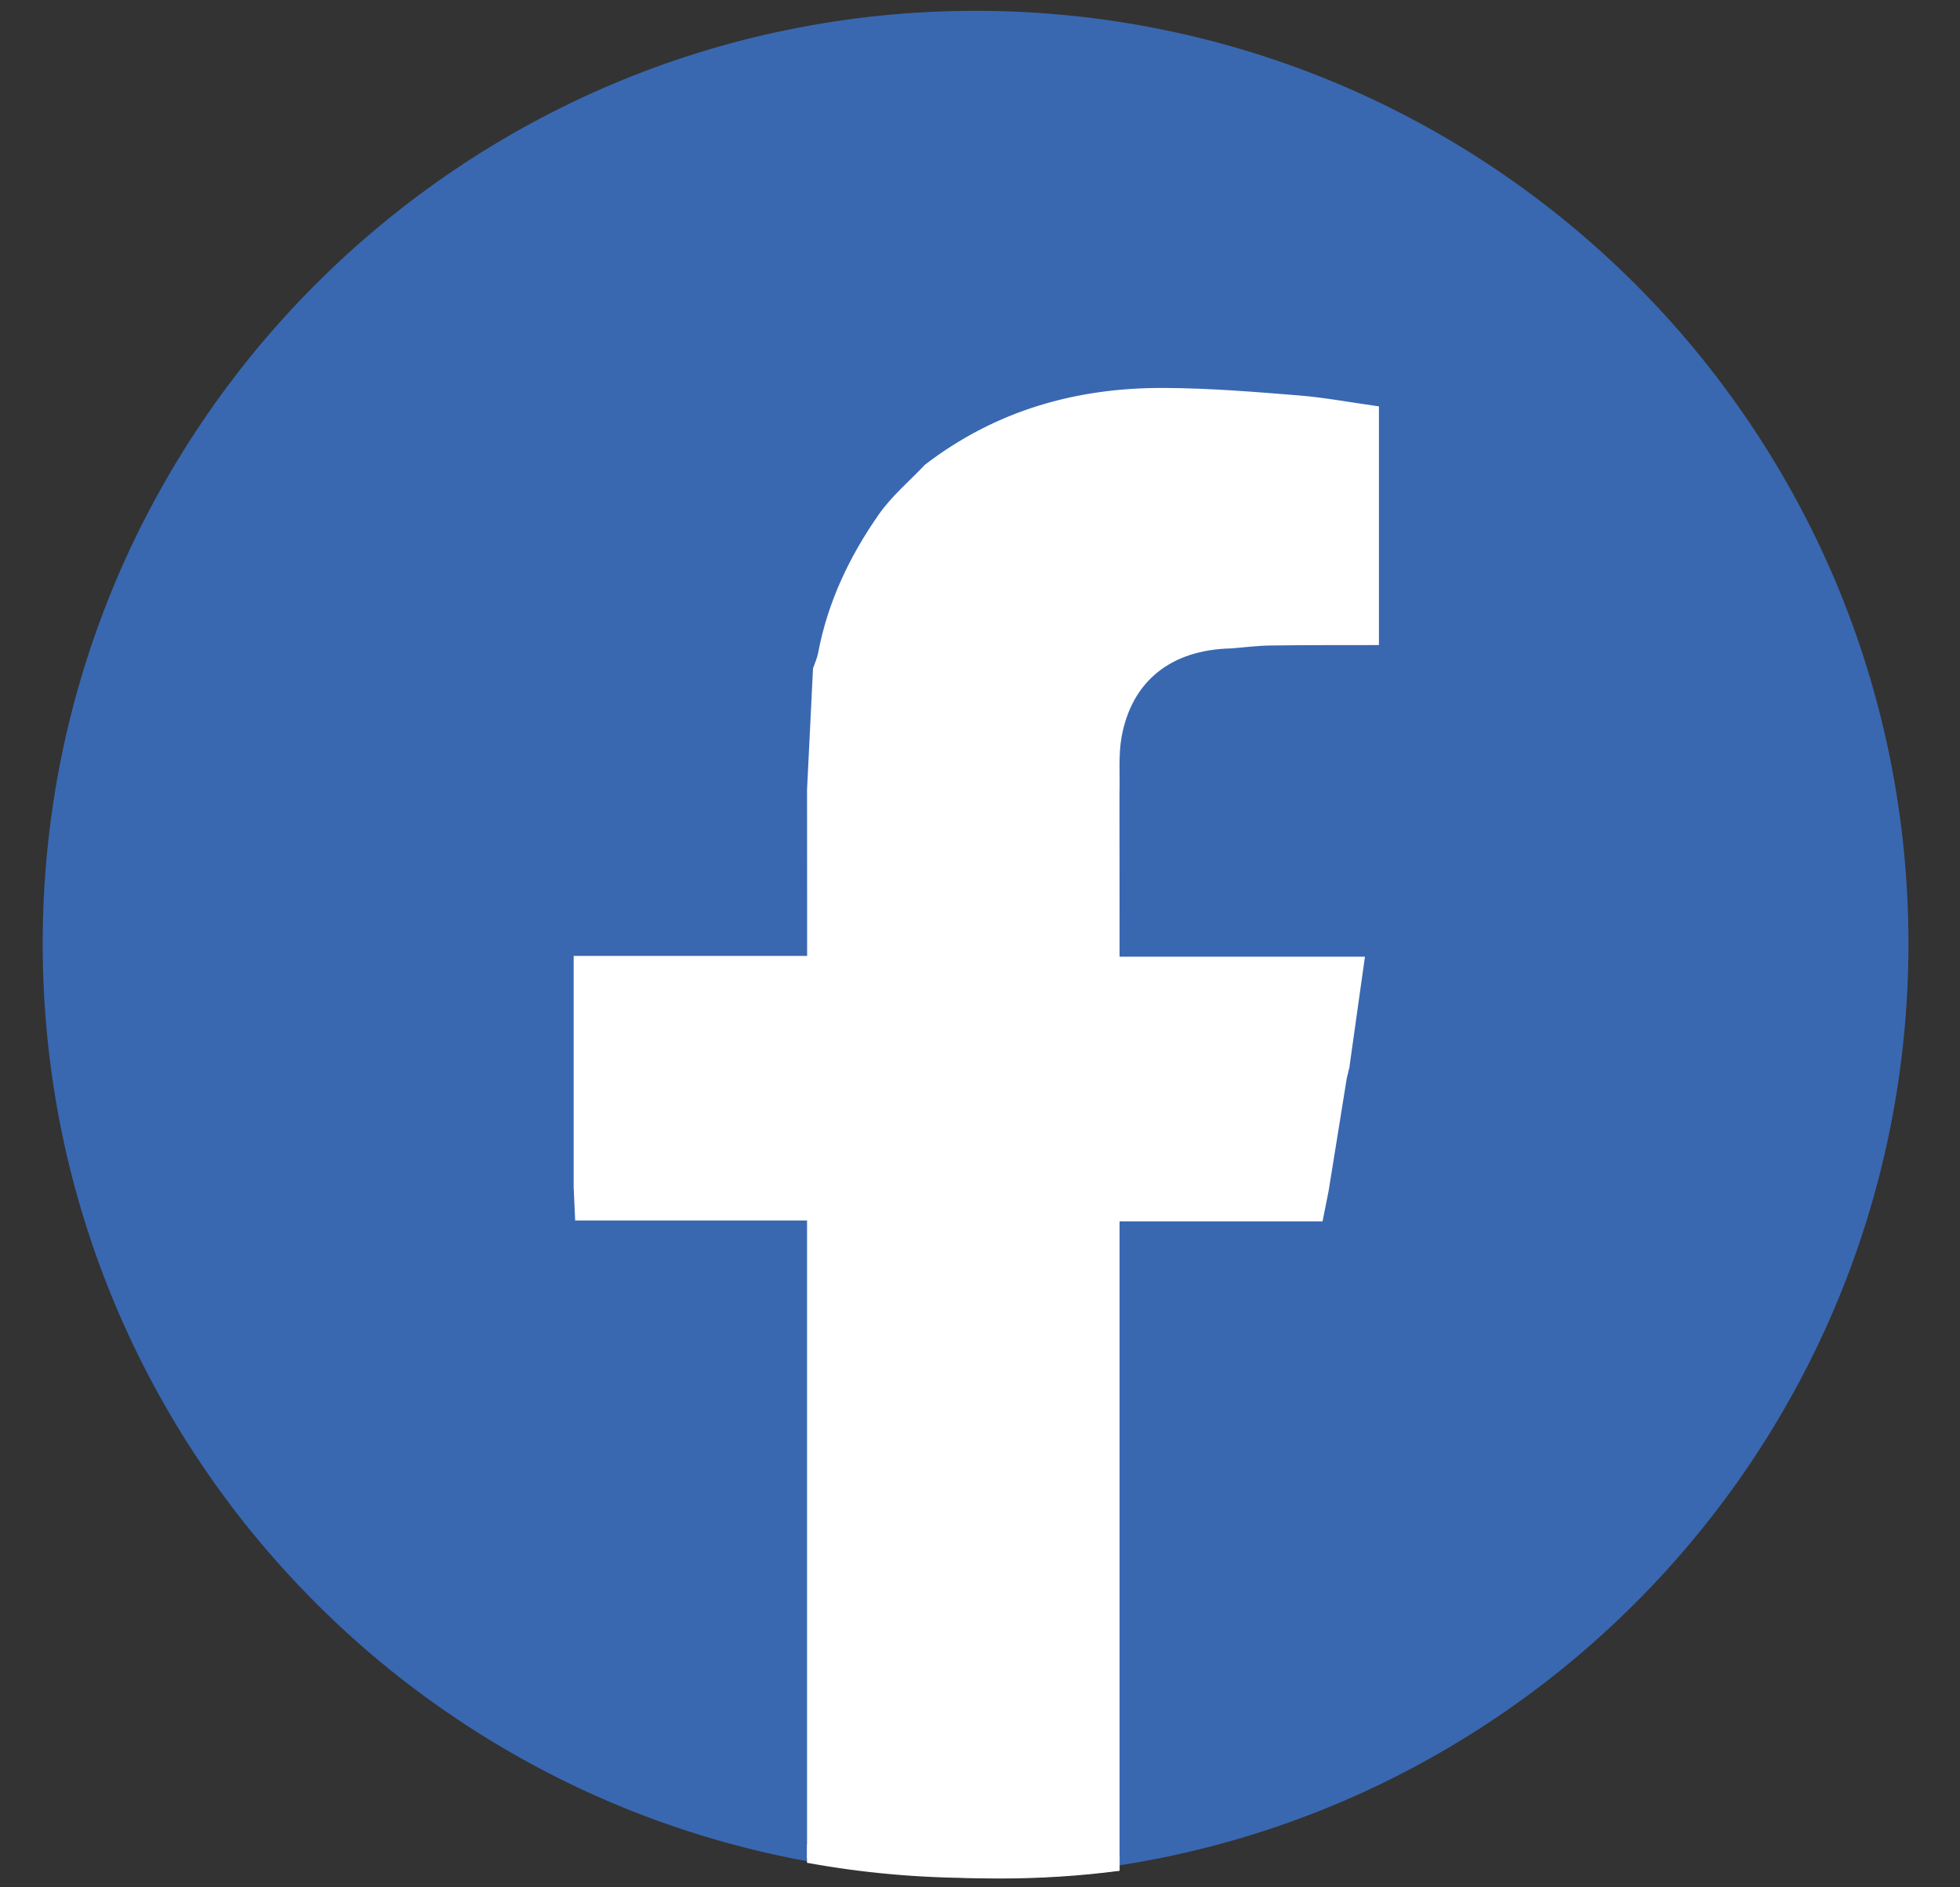 <svg width="27" height="26" viewBox="0 0 27 26" fill="none" xmlns="http://www.w3.org/2000/svg">
<rect x="0" y="0" width="27" height="26" fill="#333333" stroke="none"/>
<path d="M13.437 25.699C20.452 25.699 26.138 20.013 26.138 12.999C26.138 5.985 20.452 0.299 13.437 0.299C6.422 0.299 0.735 5.985 0.735 12.999C0.735 20.013 6.422 25.699 13.437 25.699Z" fill="#3968B1"/>
<path d="M26.029 10.41C25.86 9.585 25.608 8.773 25.28 7.997C24.958 7.236 24.559 6.502 24.095 5.815C23.635 5.134 23.108 4.494 22.526 3.913C21.945 3.332 21.305 2.804 20.624 2.344C19.937 1.88 19.203 1.481 18.441 1.159C17.666 0.831 16.854 0.579 16.029 0.411C15.182 0.237 14.311 0.149 13.439 0.149C12.567 0.149 11.696 0.237 10.849 0.411C10.024 0.579 9.212 0.831 8.437 1.159C7.675 1.481 6.941 1.88 6.254 2.344C5.573 2.804 4.933 3.332 4.352 3.913C3.77 4.494 3.242 5.134 2.783 5.815C2.319 6.502 1.92 7.236 1.598 7.997C1.27 8.773 1.018 9.585 0.849 10.41C0.676 11.256 0.588 12.127 0.588 12.999C0.588 13.871 0.676 14.742 0.849 15.589C1.018 16.414 1.27 17.225 1.598 18.001C1.92 18.762 2.319 19.497 2.783 20.184C3.242 20.864 3.77 21.504 4.352 22.085C4.933 22.667 5.573 23.195 6.254 23.654C6.941 24.118 7.675 24.517 8.437 24.839C9.212 25.167 10.024 25.419 10.849 25.588C10.942 25.607 11.034 25.625 11.128 25.642C11.886 25.779 12.662 25.849 13.439 25.849C13.496 25.849 13.554 25.848 13.612 25.848C14.213 25.84 14.813 25.79 15.403 25.7C15.613 25.667 15.822 25.63 16.029 25.588C16.854 25.419 17.666 25.167 18.441 24.839C19.203 24.517 19.937 24.118 20.624 23.654C21.305 23.195 21.944 22.667 22.526 22.085C23.108 21.504 23.635 20.864 24.095 20.184C24.559 19.497 24.958 18.762 25.28 18.001C25.608 17.225 25.86 16.414 26.029 15.589C26.202 14.742 26.29 13.871 26.29 12.999C26.29 12.127 26.202 11.256 26.029 10.41ZM15.403 25.396C14.763 25.497 14.107 25.55 13.439 25.55C12.65 25.55 11.879 25.477 11.13 25.337C5.308 24.25 0.887 19.131 0.887 12.999C0.887 6.079 6.518 0.448 13.439 0.448C20.36 0.448 25.991 6.079 25.991 12.999C25.991 19.252 21.395 24.451 15.403 25.396Z" fill="#3968B1"/>
<path d="M18.98 5.612V8.871H18.98C18.487 8.872 17.994 8.87 17.502 8.877C17.321 8.879 17.14 8.903 16.959 8.917C16.124 8.936 15.574 9.372 15.434 10.156C15.39 10.408 15.414 10.672 15.406 10.931C15.407 11.5 15.407 12.069 15.407 12.639V13.195H18.785C18.712 13.71 18.643 14.202 18.574 14.694L18.575 14.695C18.562 14.745 18.55 14.796 18.538 14.846C18.454 15.366 18.371 15.885 18.287 16.404C18.261 16.532 18.236 16.661 18.206 16.811H15.407V19.22C15.407 19.722 15.407 20.224 15.407 20.727C15.407 21.581 15.407 22.435 15.407 23.289V25.759C14.874 25.828 14.33 25.863 13.778 25.863C13.724 25.863 13.669 25.863 13.615 25.862C12.765 25.851 11.935 25.757 11.133 25.587V16.798H7.938C7.93 16.635 7.924 16.495 7.918 16.356V13.184H11.134V12.639C11.133 12.053 11.133 11.467 11.133 10.88C11.161 10.324 11.188 9.768 11.215 9.211C11.239 9.141 11.271 9.072 11.285 9C11.416 8.301 11.716 7.672 12.118 7.097C12.294 6.844 12.539 6.64 12.752 6.414C13.724 5.667 14.838 5.352 16.046 5.36C16.661 5.363 17.277 5.413 17.891 5.463C18.251 5.492 18.609 5.56 18.98 5.612Z" fill="white" stroke="white" stroke-width="0.031" stroke-miterlimit="10"/>
<path d="M13.779 25.706C13.725 25.706 13.671 25.706 13.616 25.705C12.766 25.695 11.936 25.599 11.134 25.426C11.134 25.45 11.134 25.474 11.133 25.497C11.133 25.548 11.132 25.598 11.132 25.649C11.89 25.787 12.666 25.856 13.443 25.856C13.501 25.856 13.558 25.856 13.616 25.855C13.67 25.856 13.724 25.856 13.779 25.856C14.331 25.856 14.874 25.821 15.408 25.753V25.601C14.874 25.671 14.331 25.706 13.779 25.706Z" fill="white" stroke="white" stroke-width="0.031" stroke-miterlimit="10"/>
</svg>
